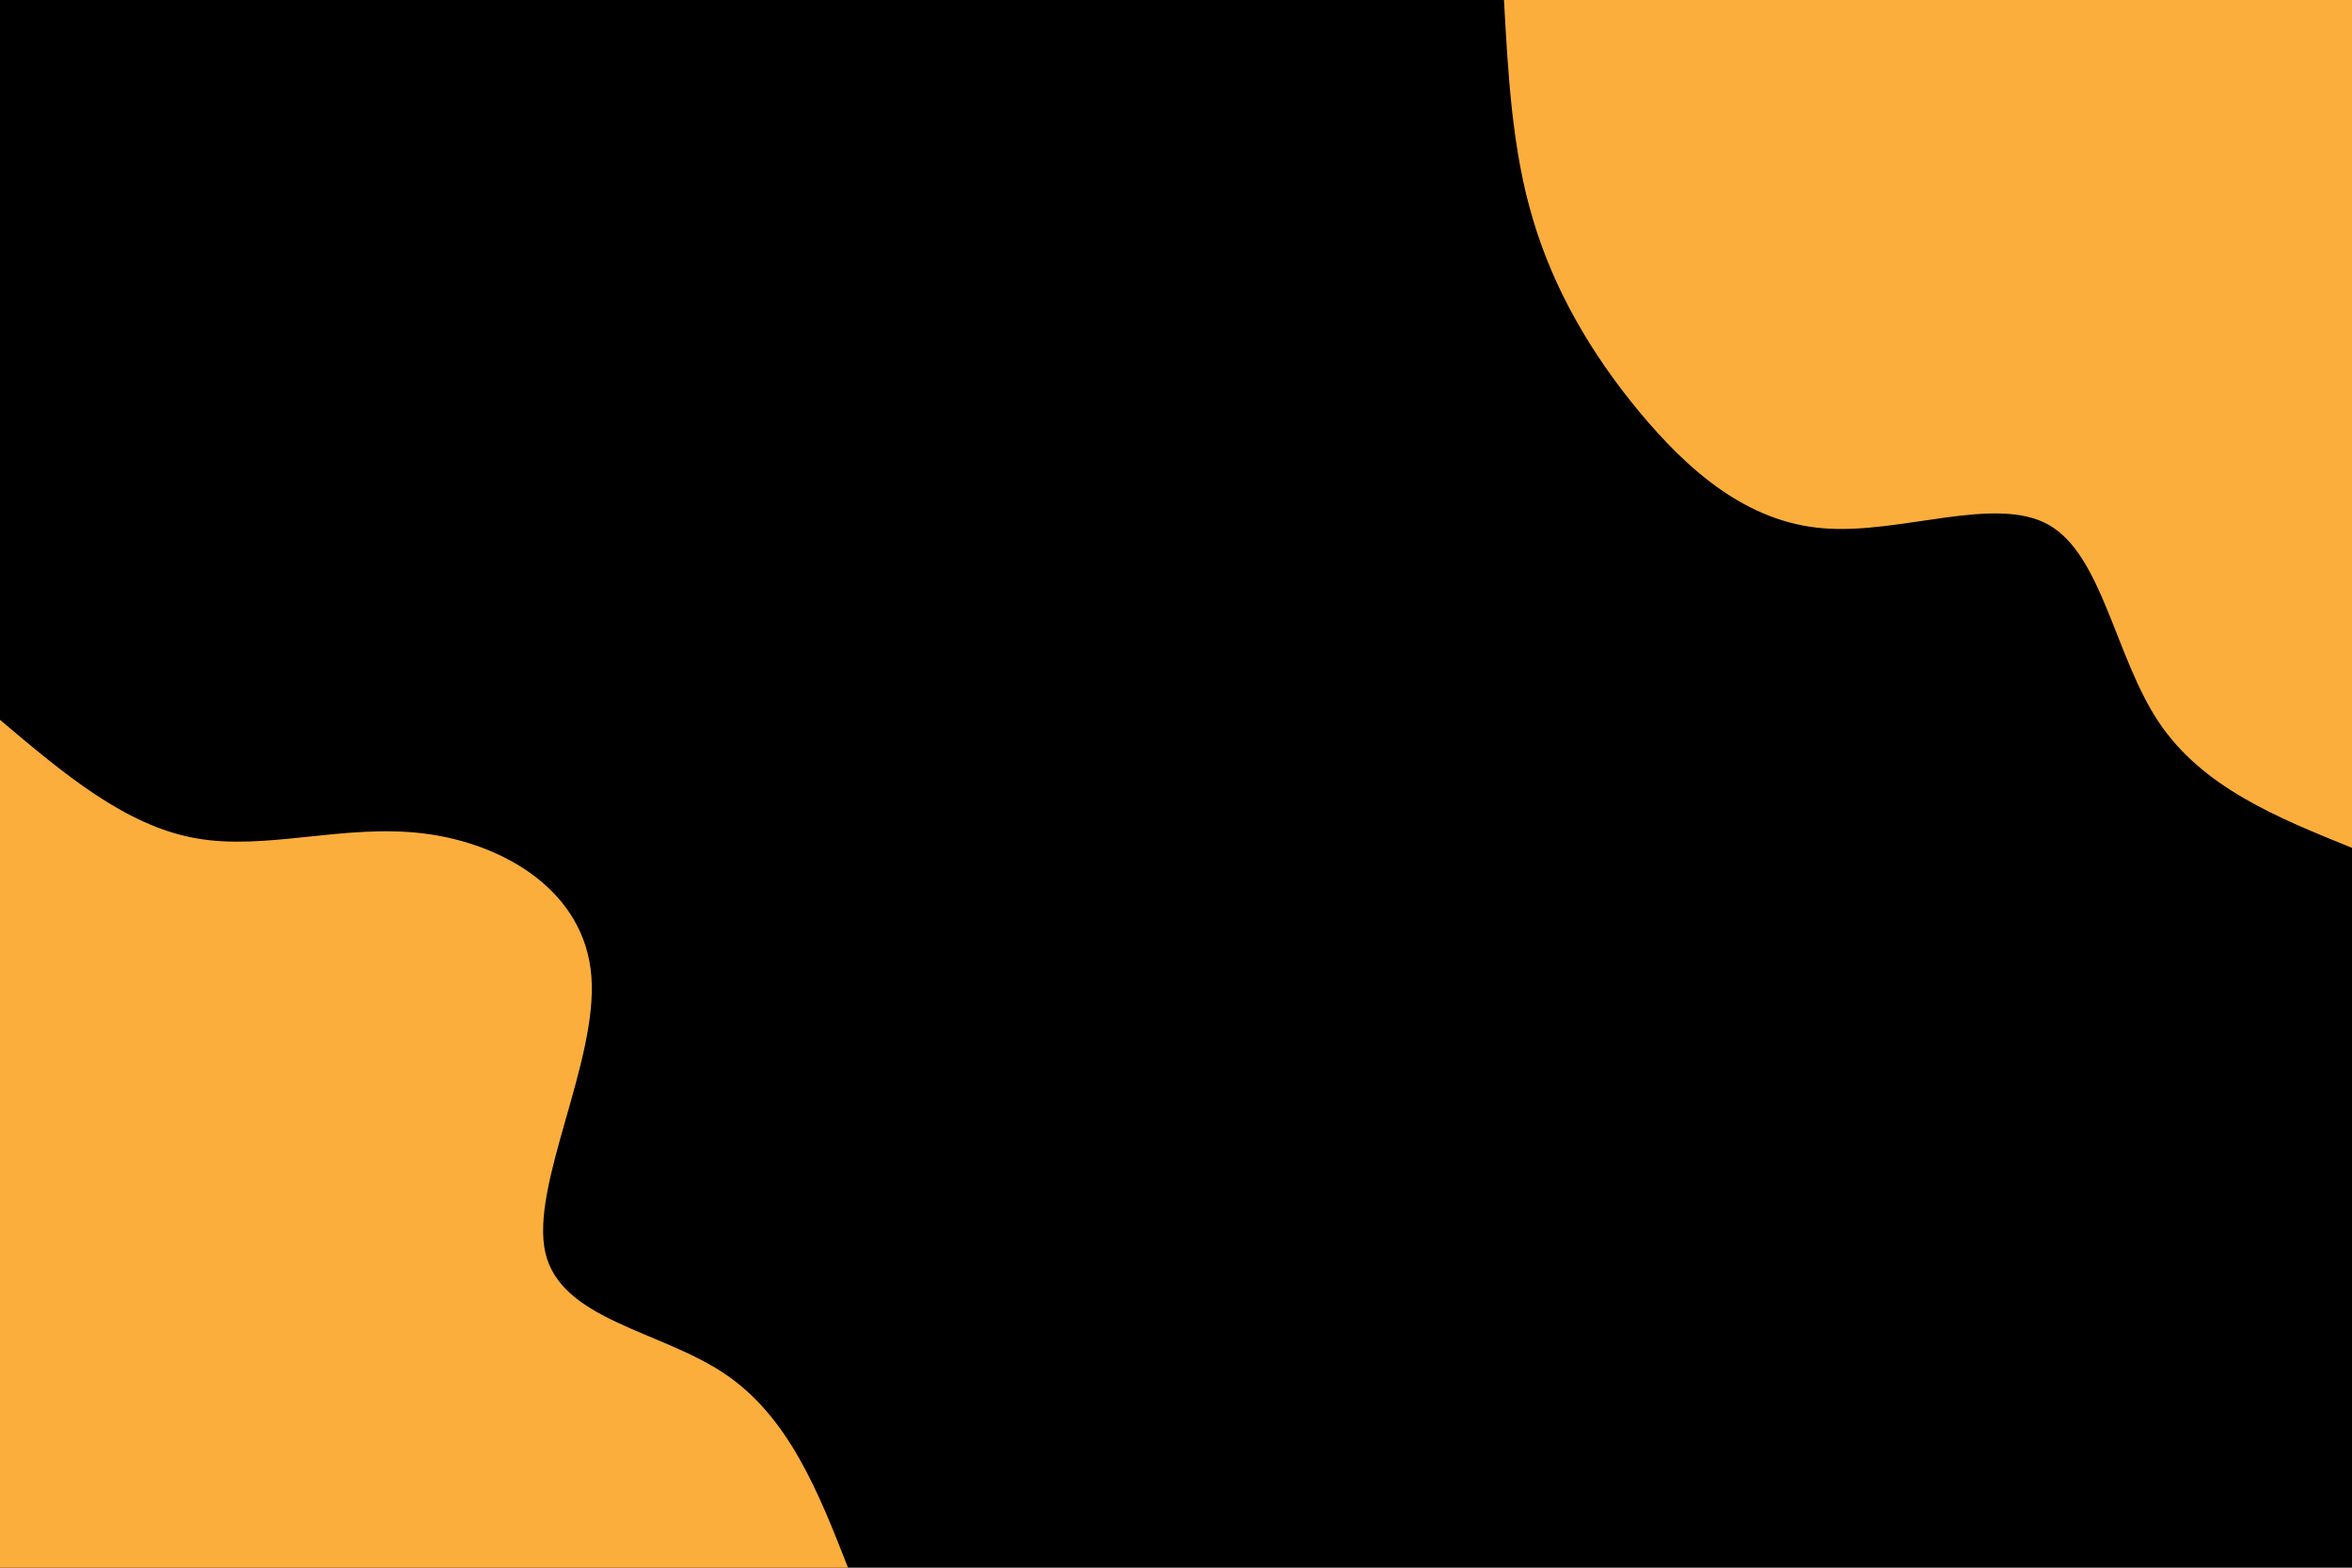 <svg id="visual" viewBox="0 0 900 600" width="900" height="600" xmlns="http://www.w3.org/2000/svg" xmlns:xlink="http://www.w3.org/1999/xlink" version="1.1"><rect x="0" y="0" width="900" height="600" fill="#00000000"></rect><defs><linearGradient id="grad1_0" x1="33.3%" y1="0%" x2="100%" y2="100%"><stop offset="20%" stop-color="#000000" stop-opacity="1"></stop><stop offset="80%" stop-color="#00000000" stop-opacity="1"></stop></linearGradient></defs><defs><linearGradient id="grad2_0" x1="0%" y1="0%" x2="66.7%" y2="100%"><stop offset="20%" stop-color="#00000000" stop-opacity="1"></stop><stop offset="80%" stop-color="#00000000" stop-opacity="1"></stop></linearGradient></defs><g transform="translate(900, 0)"><path d="M0 324.5C-28.7 312.9 -57.3 301.3 -74 276.3C-90.7 251.2 -95.5 212.6 -116 200.9C-136.5 189.3 -172.8 204.6 -202.2 202.2C-231.7 199.9 -254.3 179.8 -272.8 157.5C-291.3 135.2 -305.5 110.6 -313.4 84C-321.4 57.4 -322.9 28.7 -324.5 0L0 0Z" fill="#FBAE3C"></path></g><g transform="translate(0, 600)"><path d="M0 -324.5C23.9 -304.3 47.8 -284 74.8 -279.2C101.8 -274.3 131.7 -284.8 162.2 -281C192.8 -277.2 223.8 -259 226.3 -226.3C228.8 -193.5 202.8 -146.2 208.7 -120.5C214.7 -94.8 252.6 -90.8 277.2 -74.3C301.8 -57.8 313.2 -28.9 324.5 0L0 0Z" fill="#FBAE3C"></path></g></svg>
